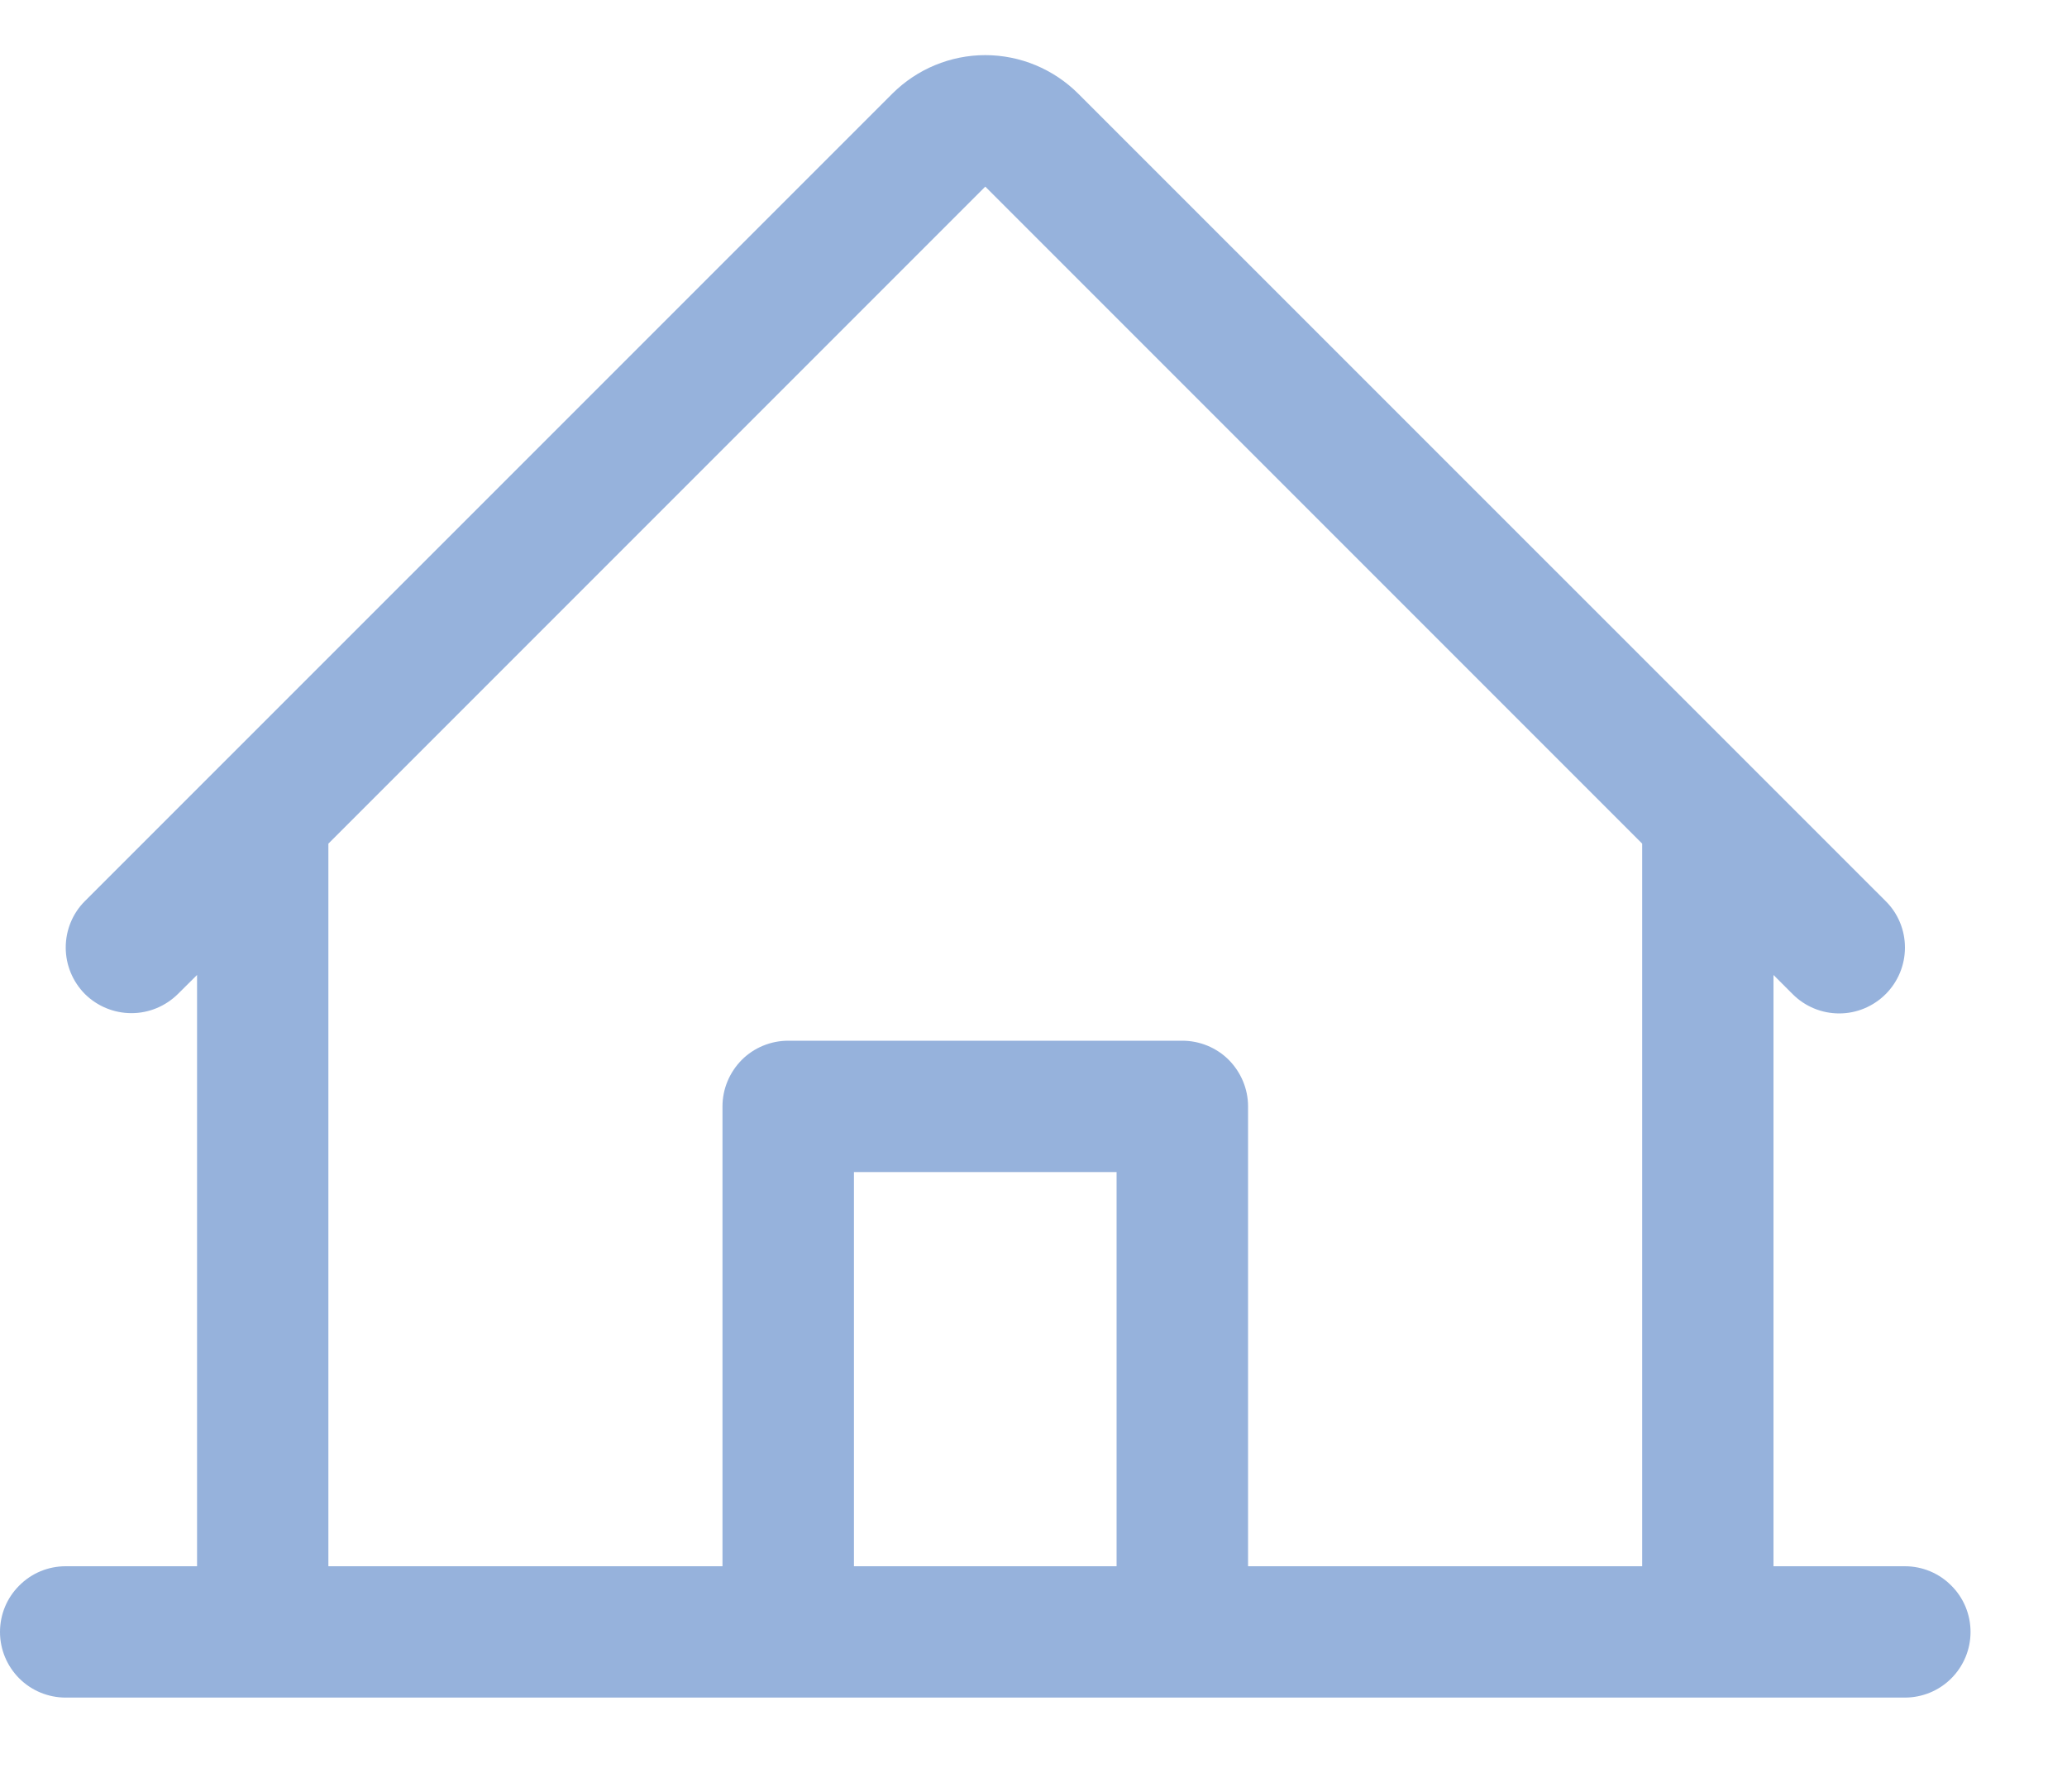 <svg width="15" height="13" viewBox="0 0 15 13" fill="none" xmlns="http://www.w3.org/2000/svg">
<path d="M13.823 11.364H12.87V7.074L13.009 7.213C13.099 7.303 13.22 7.353 13.347 7.353C13.474 7.353 13.595 7.302 13.684 7.213C13.774 7.123 13.824 7.002 13.824 6.875C13.824 6.748 13.774 6.627 13.684 6.538L7.824 0.679C7.645 0.501 7.403 0.4 7.15 0.4C6.897 0.4 6.655 0.501 6.476 0.679L0.616 6.538C0.527 6.627 0.477 6.748 0.477 6.875C0.477 7.001 0.527 7.122 0.616 7.212C0.706 7.301 0.827 7.351 0.954 7.351C1.08 7.351 1.201 7.301 1.291 7.212L1.43 7.074V11.364H0.477C0.35 11.364 0.229 11.414 0.14 11.504C0.05 11.593 0 11.714 0 11.841C0 11.967 0.05 12.088 0.14 12.178C0.229 12.267 0.35 12.317 0.477 12.317H13.823C13.95 12.317 14.071 12.267 14.16 12.178C14.25 12.088 14.3 11.967 14.3 11.841C14.3 11.714 14.25 11.593 14.16 11.504C14.071 11.414 13.95 11.364 13.823 11.364ZM2.383 6.121L7.15 1.354L11.917 6.121V11.364H9.057V8.027C9.057 7.901 9.006 7.78 8.917 7.69C8.828 7.601 8.706 7.551 8.58 7.551H5.72C5.594 7.551 5.472 7.601 5.383 7.69C5.294 7.78 5.243 7.901 5.243 8.027V11.364H2.383V6.121ZM8.103 11.364H6.197V8.504H8.103V11.364Z" fill="#96B2DC"/>
</svg>
